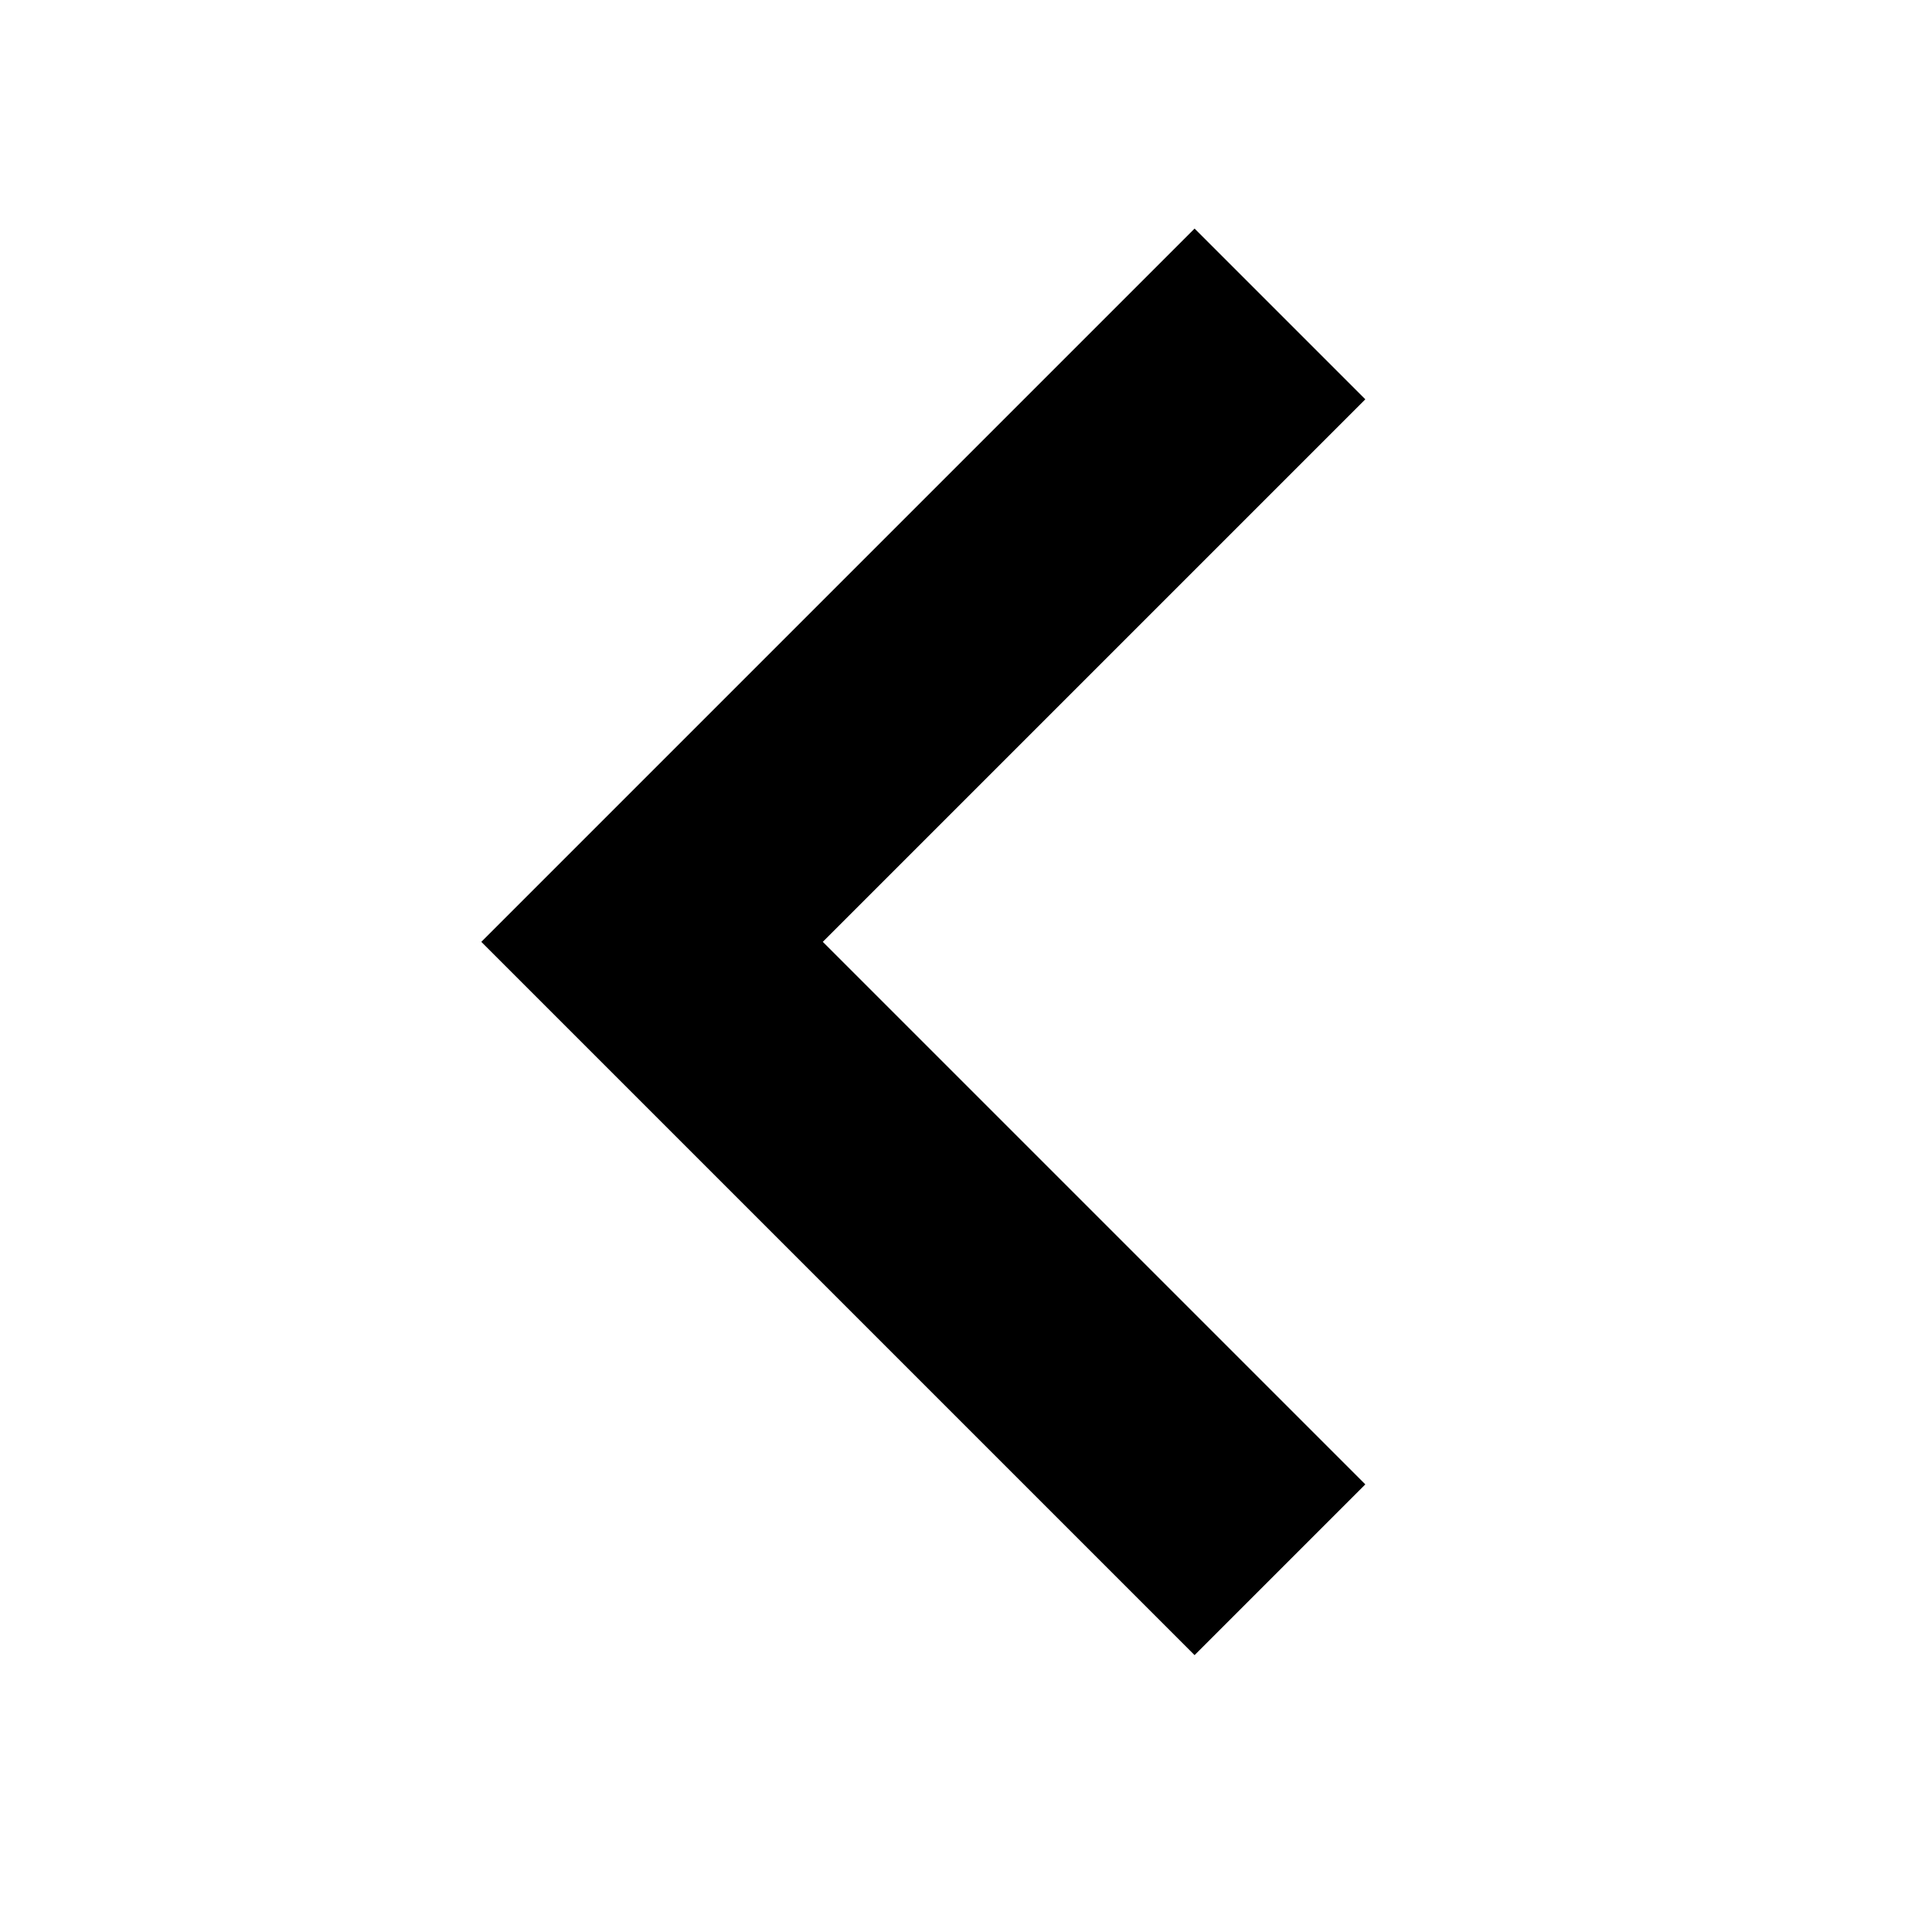 <svg width="16" height="16" viewBox="0 0 16 16" xmlns="http://www.w3.org/2000/svg">
<path fill-rule="evenodd" clip-rule="evenodd" d="M4.693 8.507L9.893 13.707L11.307 12.293L6.814 7.8L11.307 3.307L9.893 1.893L4.693 7.093L3.986 7.8L4.693 8.507Z"/>
</svg>
